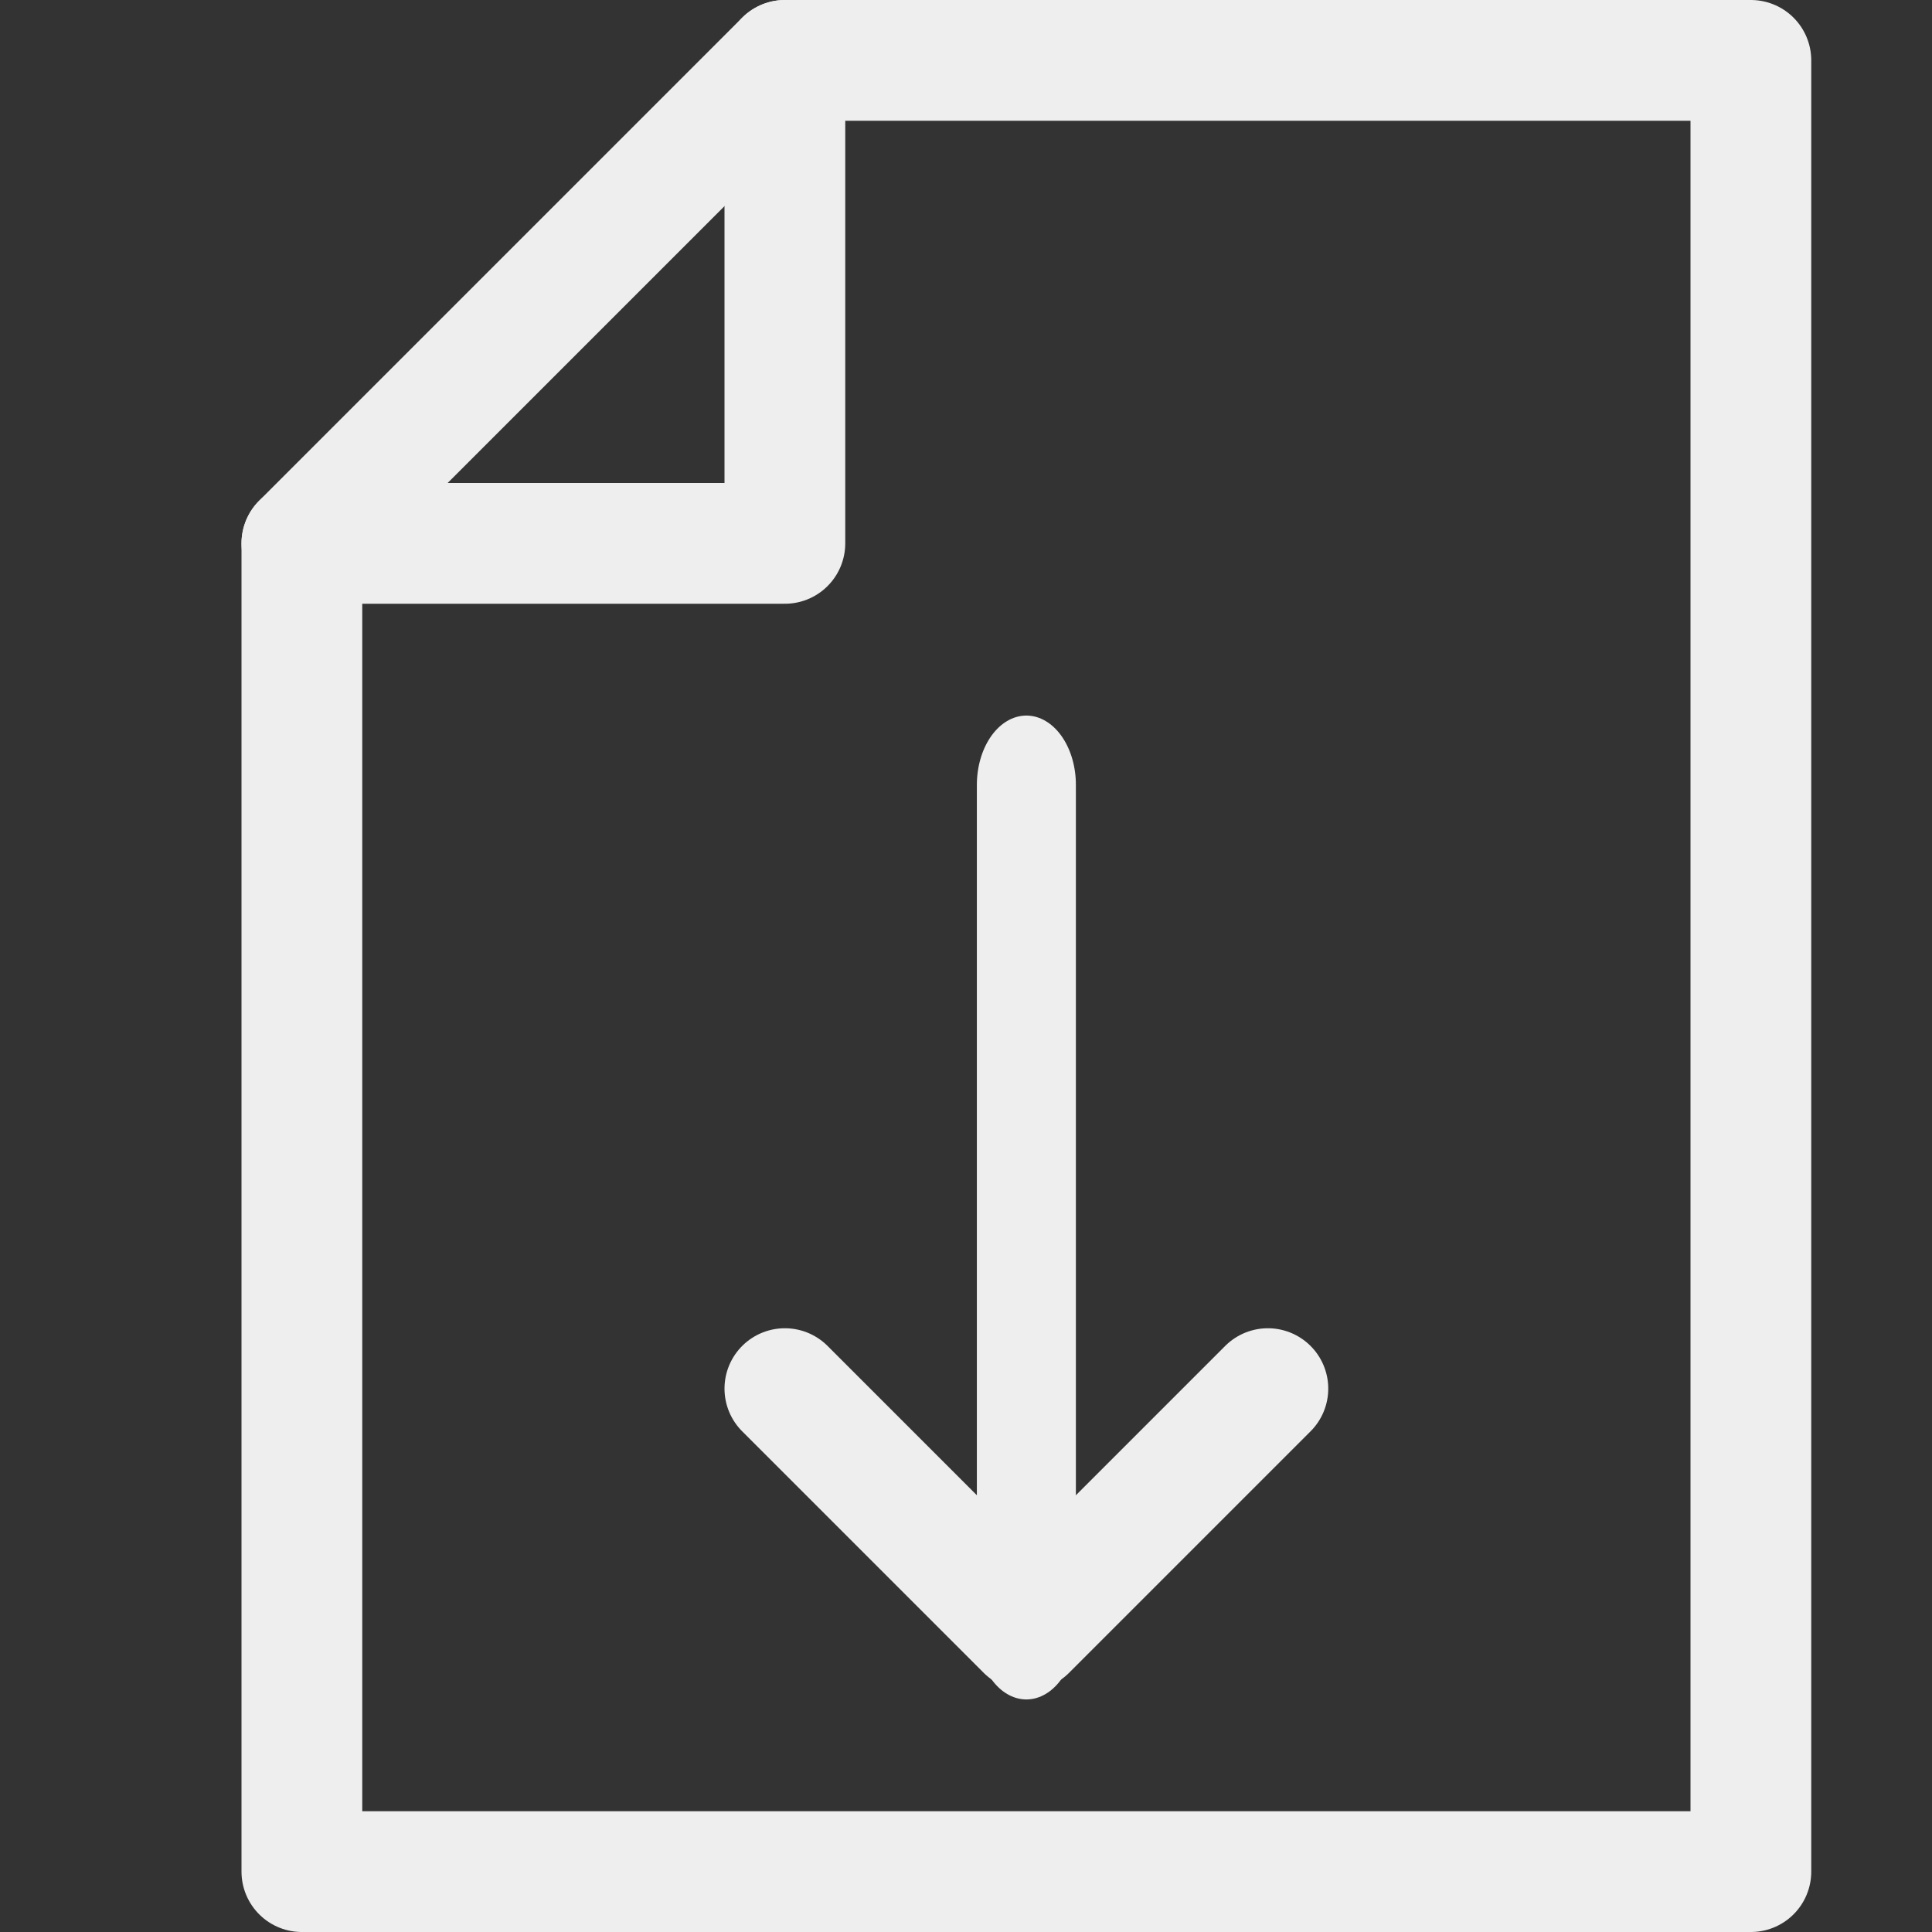 <?xml version="1.0" encoding="UTF-8" standalone="no"?><!DOCTYPE svg PUBLIC "-//W3C//DTD SVG 1.1//EN" "http://www.w3.org/Graphics/SVG/1.1/DTD/svg11.dtd"><svg width="16px" height="16px" version="1.1" xmlns="http://www.w3.org/2000/svg" xmlns:xlink="http://www.w3.org/1999/xlink" xml:space="preserve" xmlns:serif="http://www.serif.com/" style="fill-rule:evenodd;clip-rule:evenodd;stroke-linecap:round;stroke-linejoin:round;"><rect width="100%" height="100%" fill="#333333" stroke="none"/><g transform="matrix(1,0,0,1,-150,-60)"><g id="open_file" transform="matrix(1,0,0,1,150,60)"><rect x="0" y="0" width="16" height="16" style="fill:none;"/><clipPath id="_clip1"><rect x="0" y="0" width="16" height="16"/></clipPath><g clip-path="url(#_clip1)"><g transform="matrix(1,0,0,1.4,-51,-86.6)"><path d="M59.5,66.5L59.5,71.5" style="fill:none;stroke:rgb(238,238,238);stroke-width:0.82px;"/></g><g transform="matrix(1,0,0,1,-16,0)"><path d="M18.5,4.5L22.5,0.5L30.5,0.5L30.5,15.5L18.5,15.5L18.5,4.5Z" style="fill:none;stroke:rgb(238,238,238);stroke-width:1px;stroke-miterlimit:1.5;"/></g><g transform="matrix(1,0,0,1,-31.5,0.5)"><path d="M34,4L38,4L38,-0" style="fill:none;stroke:rgb(238,238,238);stroke-width:1px;stroke-miterlimit:1.5;"/></g><g transform="matrix(1,0,0,1,-51,-60)"><path d="M57.5,71.5L59.5,73.5L61.5,71.5" style="fill:none;stroke:rgb(238,238,238);stroke-width:1px;"/></g></g></g></g></svg>